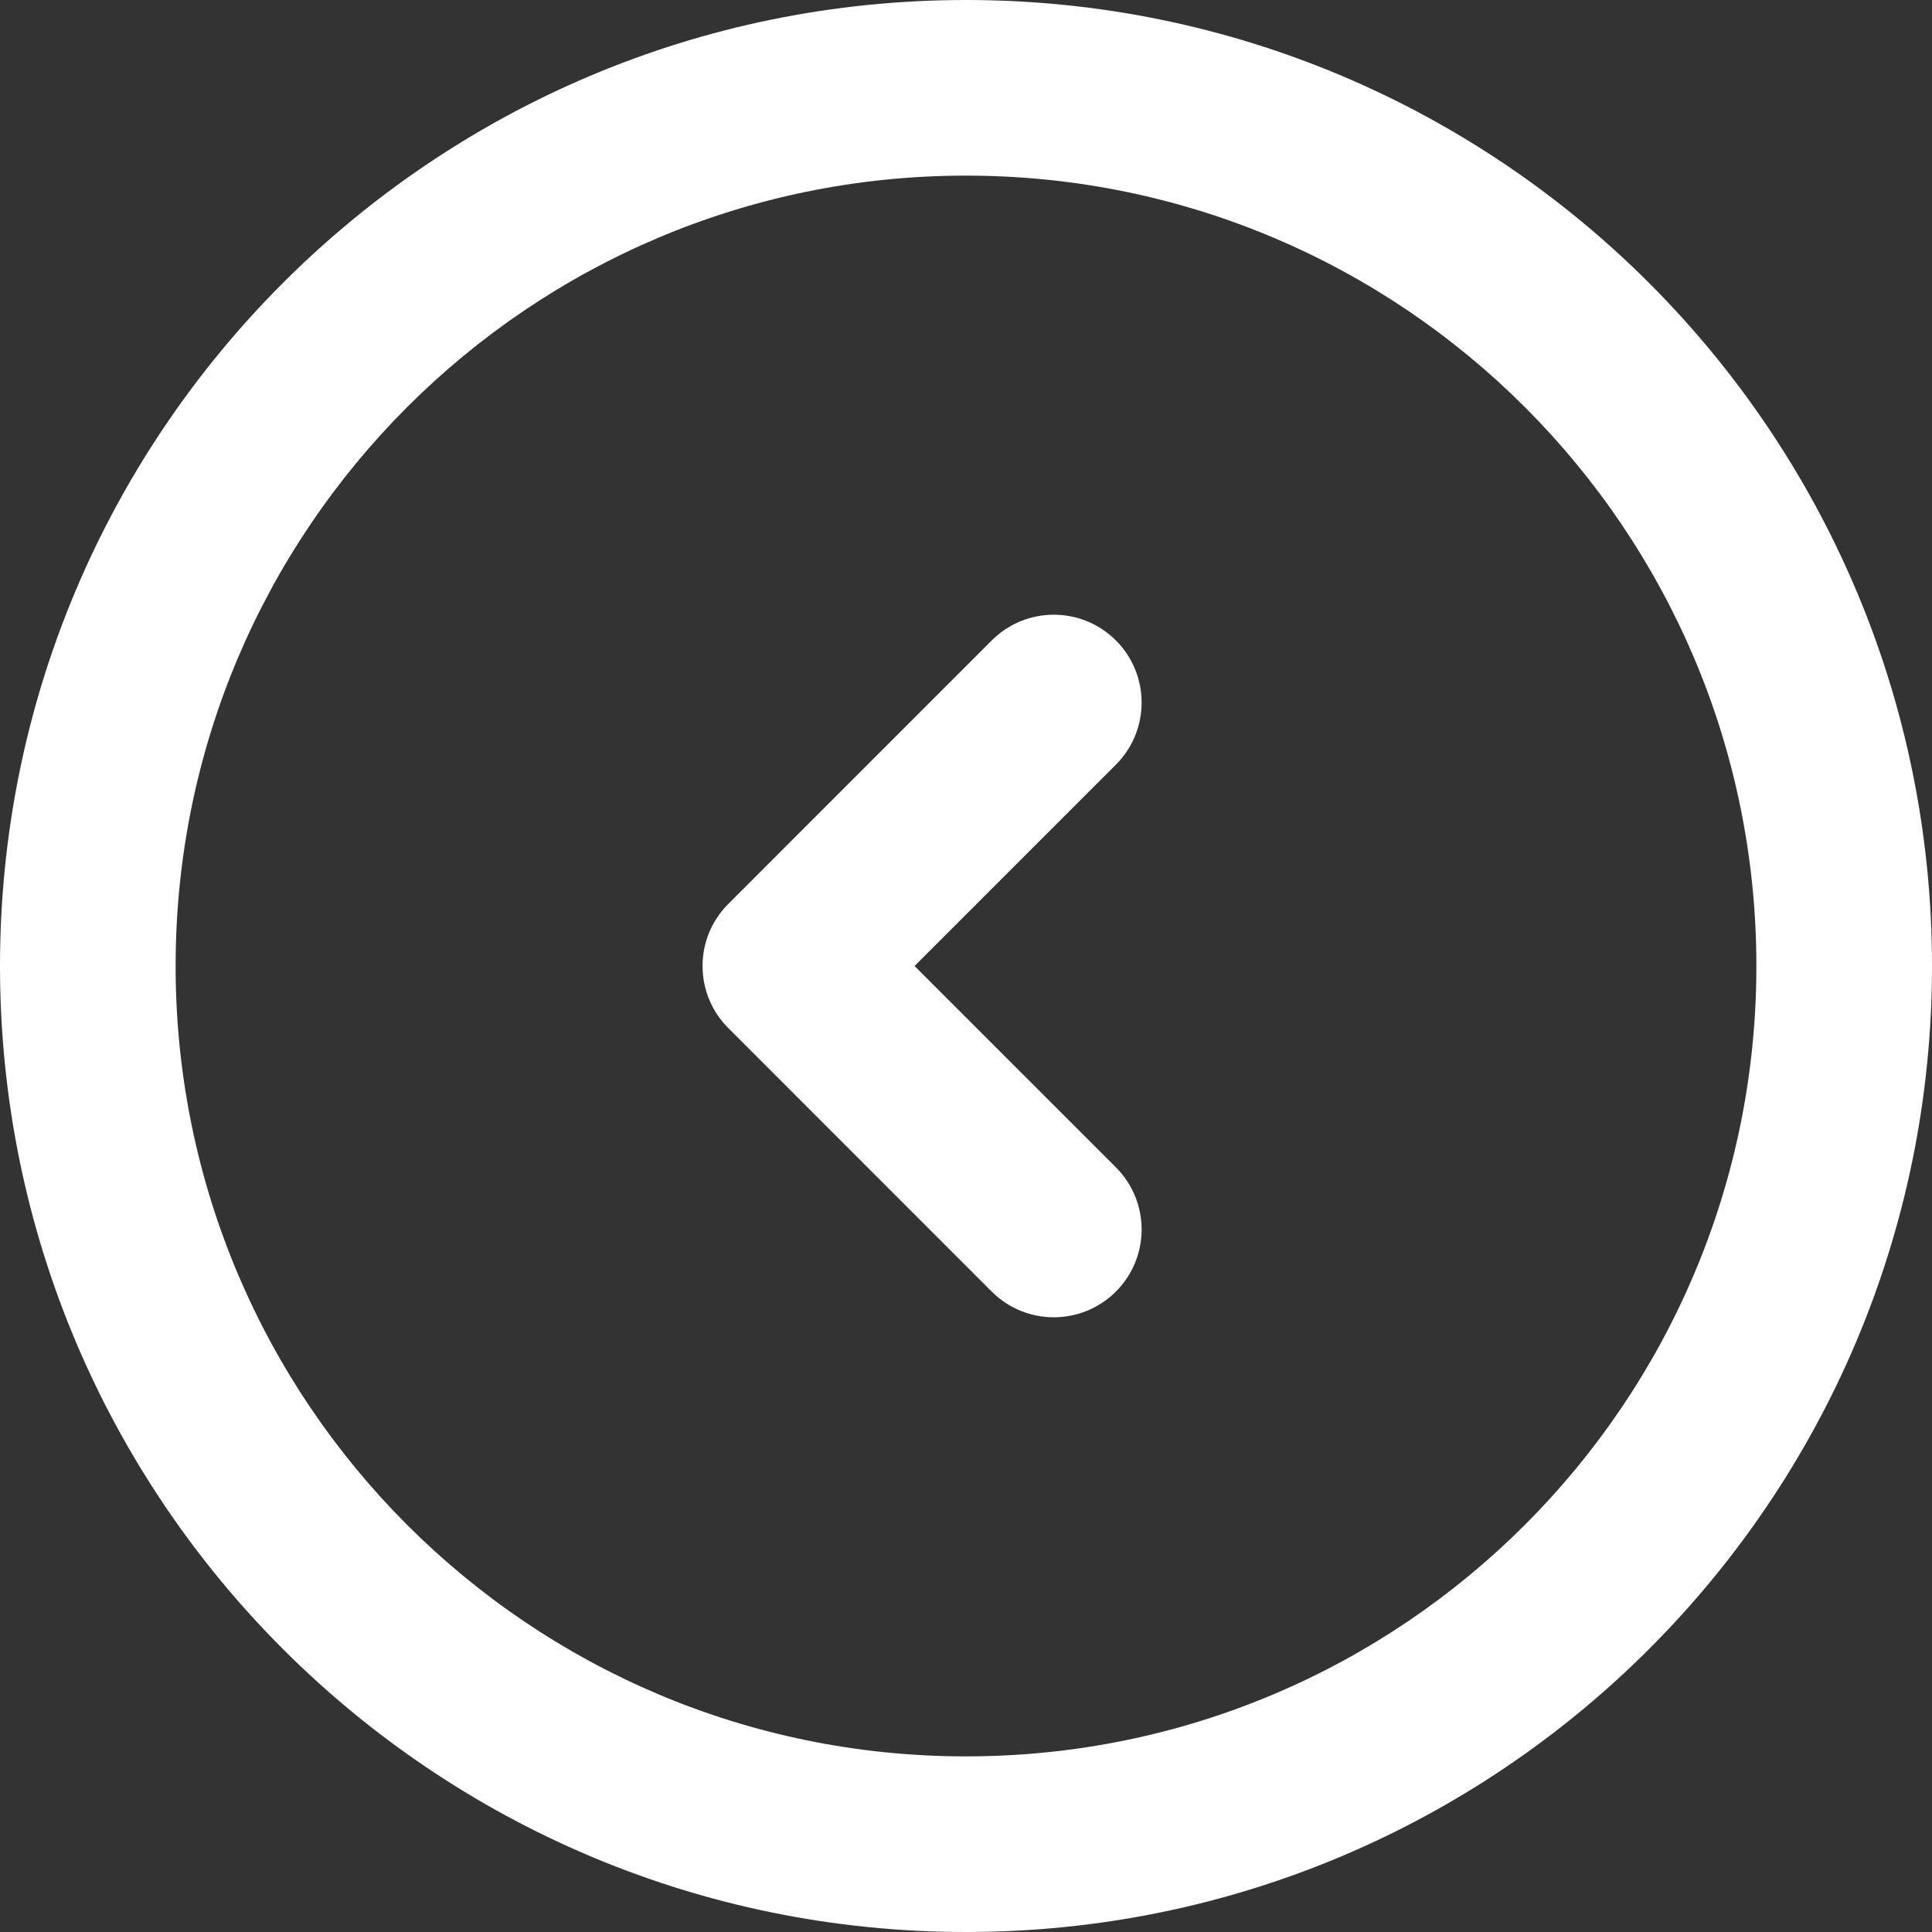 <svg width="30" height="30" viewBox="0 0 30 30" fill="none" xmlns="http://www.w3.org/2000/svg">
<rect x="0" y="0" width="30" height="30" fill="#333333" stroke="none"/>
<path d="M2.727 15C2.727 8.222 8.222 2.727 15 2.727C21.778 2.727 27.273 8.222 27.273 15C27.273 21.778 21.778 27.273 15 27.273C8.222 27.273 2.727 21.778 2.727 15ZM15 0C6.716 0 0 6.716 0 15C0 23.284 6.716 30 15 30C23.284 30 30 23.284 30 15C30 6.716 23.284 0 15 0ZM15.399 9.945L11.309 14.036C10.776 14.568 10.776 15.432 11.309 15.964L15.399 20.055C15.932 20.588 16.795 20.588 17.328 20.055C17.86 19.523 17.86 18.659 17.328 18.127L14.201 15L17.328 11.873C17.86 11.341 17.86 10.477 17.328 9.945C16.795 9.412 15.932 9.412 15.399 9.945Z" fill="white"/>
</svg>
